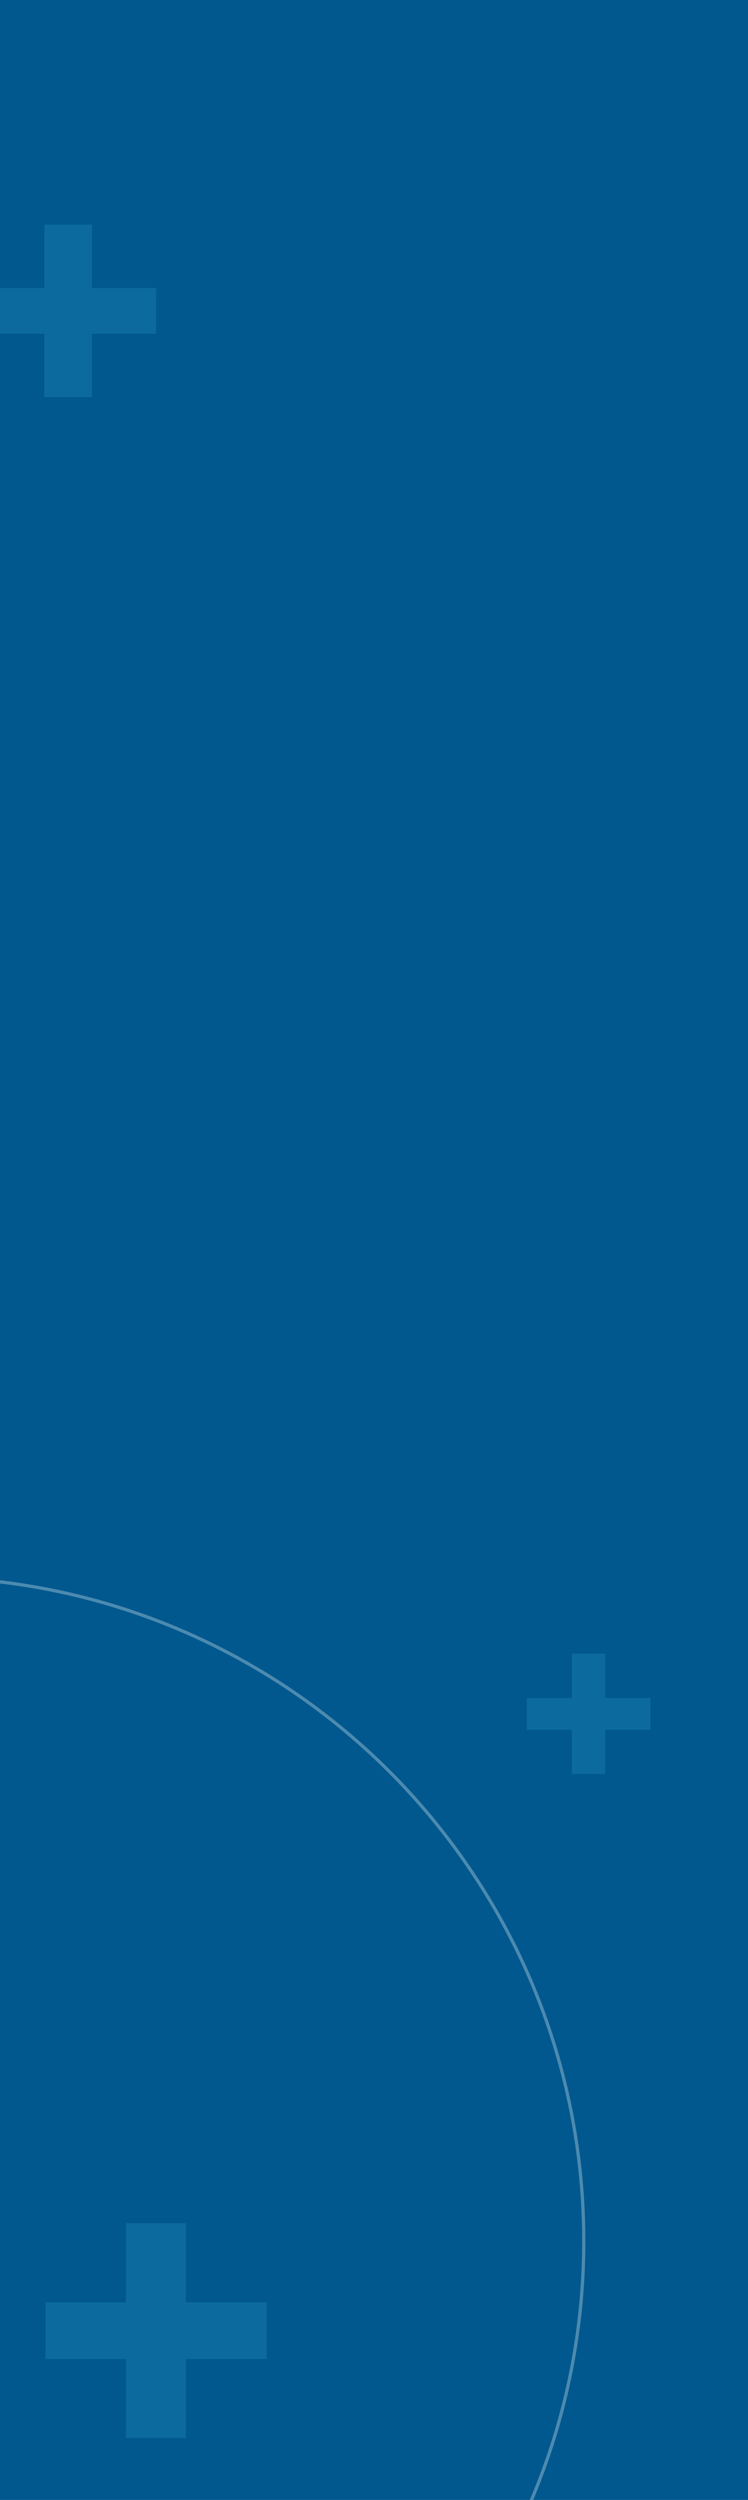 <svg width="230" height="768" viewBox="0 0 230 768" fill="none" xmlns="http://www.w3.org/2000/svg">
<rect width="230" height="768" fill="#00588E"/>
<path fill-rule="evenodd" clip-rule="evenodd" d="M163.972 768C174.293 743.561 180 716.697 180 688.5C180 583.849 101.391 497.558 0 485.452V486.459C100.838 498.559 179 584.402 179 688.5C179 716.708 173.261 743.576 162.886 768H163.972Z" fill="white" fill-opacity="0.3"/>
<path d="M82 724.711H57.143V749H38.718V724.711H14V707.289H38.718V683H57.143V707.289H82V724.711Z" fill="#3CB4E5" fill-opacity="0.2"/>
<path d="M200 531.384H186.109V545H175.813V531.384H162V521.616H175.813V508H186.109V521.616H200V531.384Z" fill="#3CB4E5" fill-opacity="0.2"/>
<path d="M48 102.495H28.261V122H13.629V102.495L0 102.495V88.505L13.629 88.505V69H28.261V88.505H48V102.495Z" fill="#3CB4E5" fill-opacity="0.2"/>
</svg>
